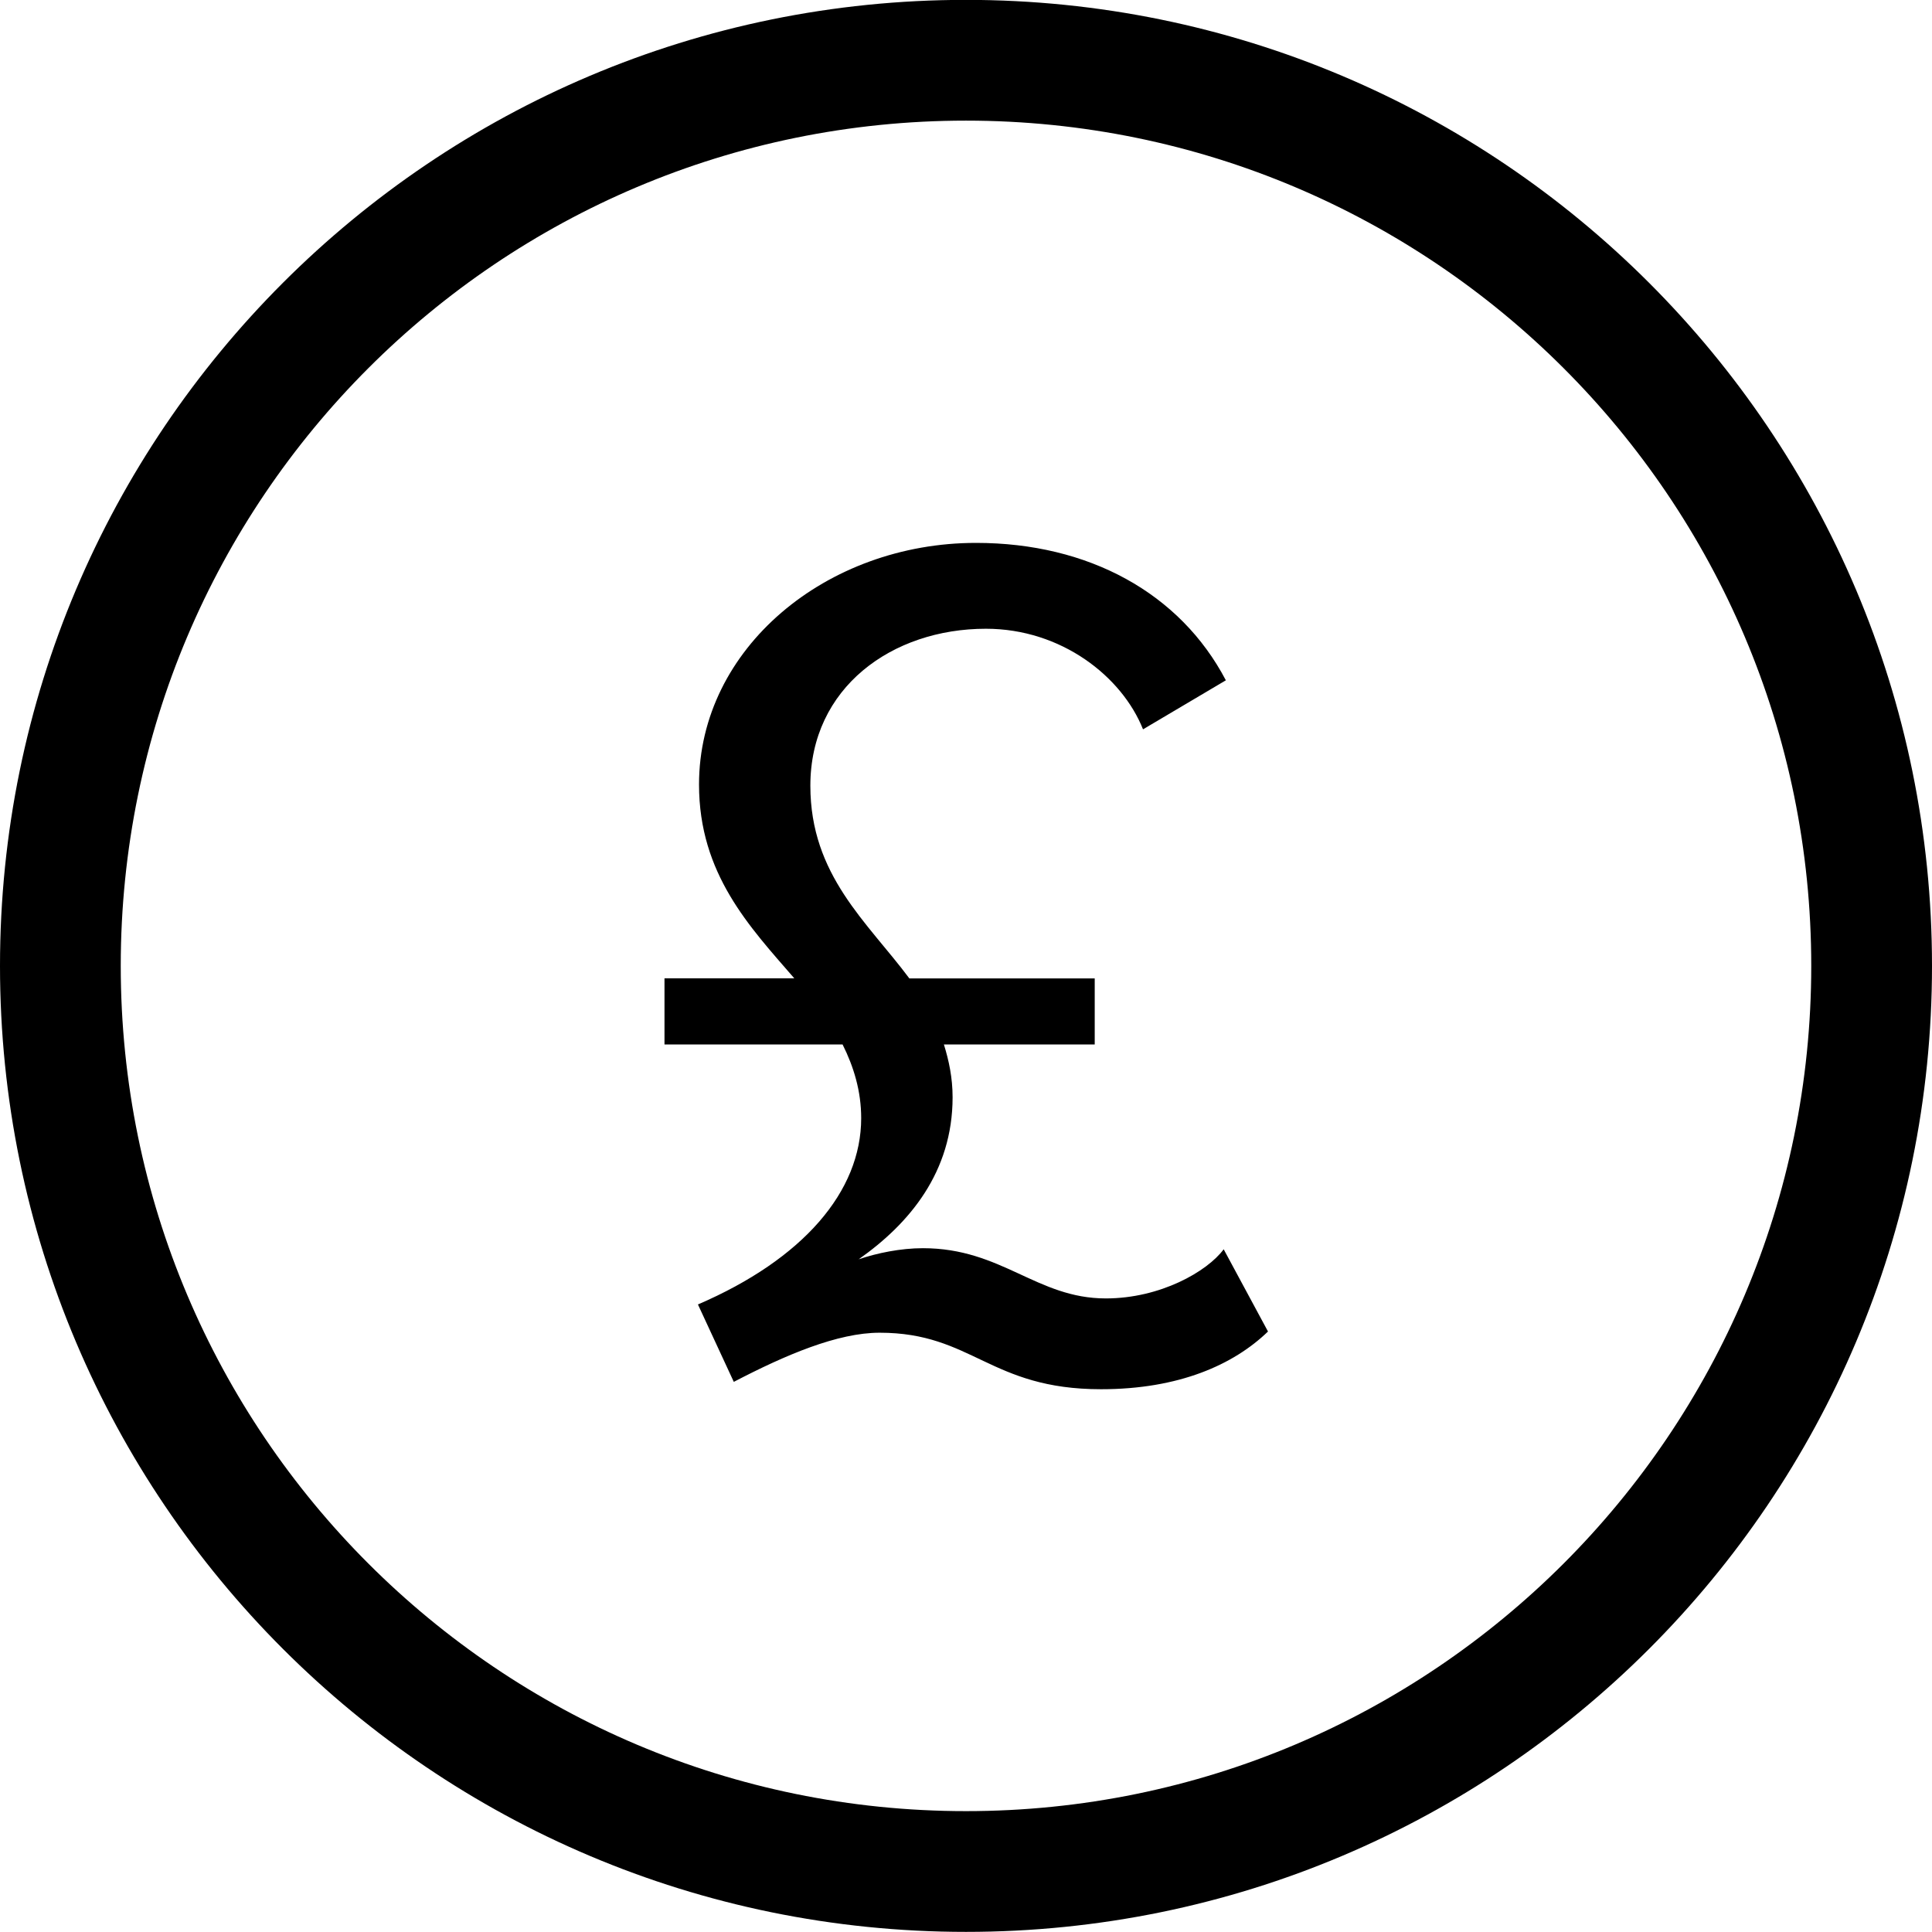 <?xml version="1.0" encoding="iso-8859-1"?>
<!-- Generator: Adobe Illustrator 16.0.0, SVG Export Plug-In . SVG Version: 6.00 Build 0)  -->
<!DOCTYPE svg PUBLIC "-//W3C//DTD SVG 1.1//EN" "http://www.w3.org/Graphics/SVG/1.1/DTD/svg11.dtd">
<svg version="1.1" xmlns="http://www.w3.org/2000/svg" xmlns:xlink="http://www.w3.org/1999/xlink" x="0px" y="0px" width="16px"
	 height="16px" viewBox="0 0 16 16" style="enable-background:new 0 0 16 16;" xml:space="preserve">
<g id="_x35_2-ecommerce_-_finance_coin_money_cash_poundsterling" style="enable-background:new    ;">
	<path d="M9.158,10.753c-0.573,0-0.86-0.416-1.515-0.416c-0.184,0-0.379,0.04-0.532,0.092c0.42-0.295,0.778-0.722,0.778-1.342
		c0-0.162-0.031-0.305-0.072-0.437h1.249V8.103H7.531C7.182,7.635,6.711,7.249,6.711,6.507c0-0.812,0.676-1.3,1.454-1.3
		c0.625,0,1.127,0.396,1.301,0.833l0.686-0.406C9.773,4.912,9.016,4.496,8.083,4.496c-1.239,0-2.294,0.873-2.294,2.001
		c0,0.741,0.42,1.179,0.789,1.605H5.503V8.65h1.475c0.092,0.184,0.154,0.386,0.154,0.61c0,0.608-0.481,1.168-1.352,1.543
		l0.297,0.641c0.43-0.224,0.86-0.407,1.208-0.407c0.769,0,0.912,0.468,1.833,0.468c0.646,0,1.098-0.203,1.383-0.478l-0.367-0.681
		C9.998,10.53,9.609,10.753,9.158,10.753z M8-0.001c-4.418,0-8,3.581-8,8c0,4.418,3.582,8,8,8c4.418,0,8-3.582,8-8
		C16,3.58,12.418-0.001,8-0.001z M8,14.999c-3.866,0-7-3.135-7-7c0-3.866,3.134-7,7-7c3.865,0,7,3.134,7,7
		C15,11.864,11.865,14.999,8,14.999z"/>
</g>
<g id="Layer_1">
</g>
</svg>
